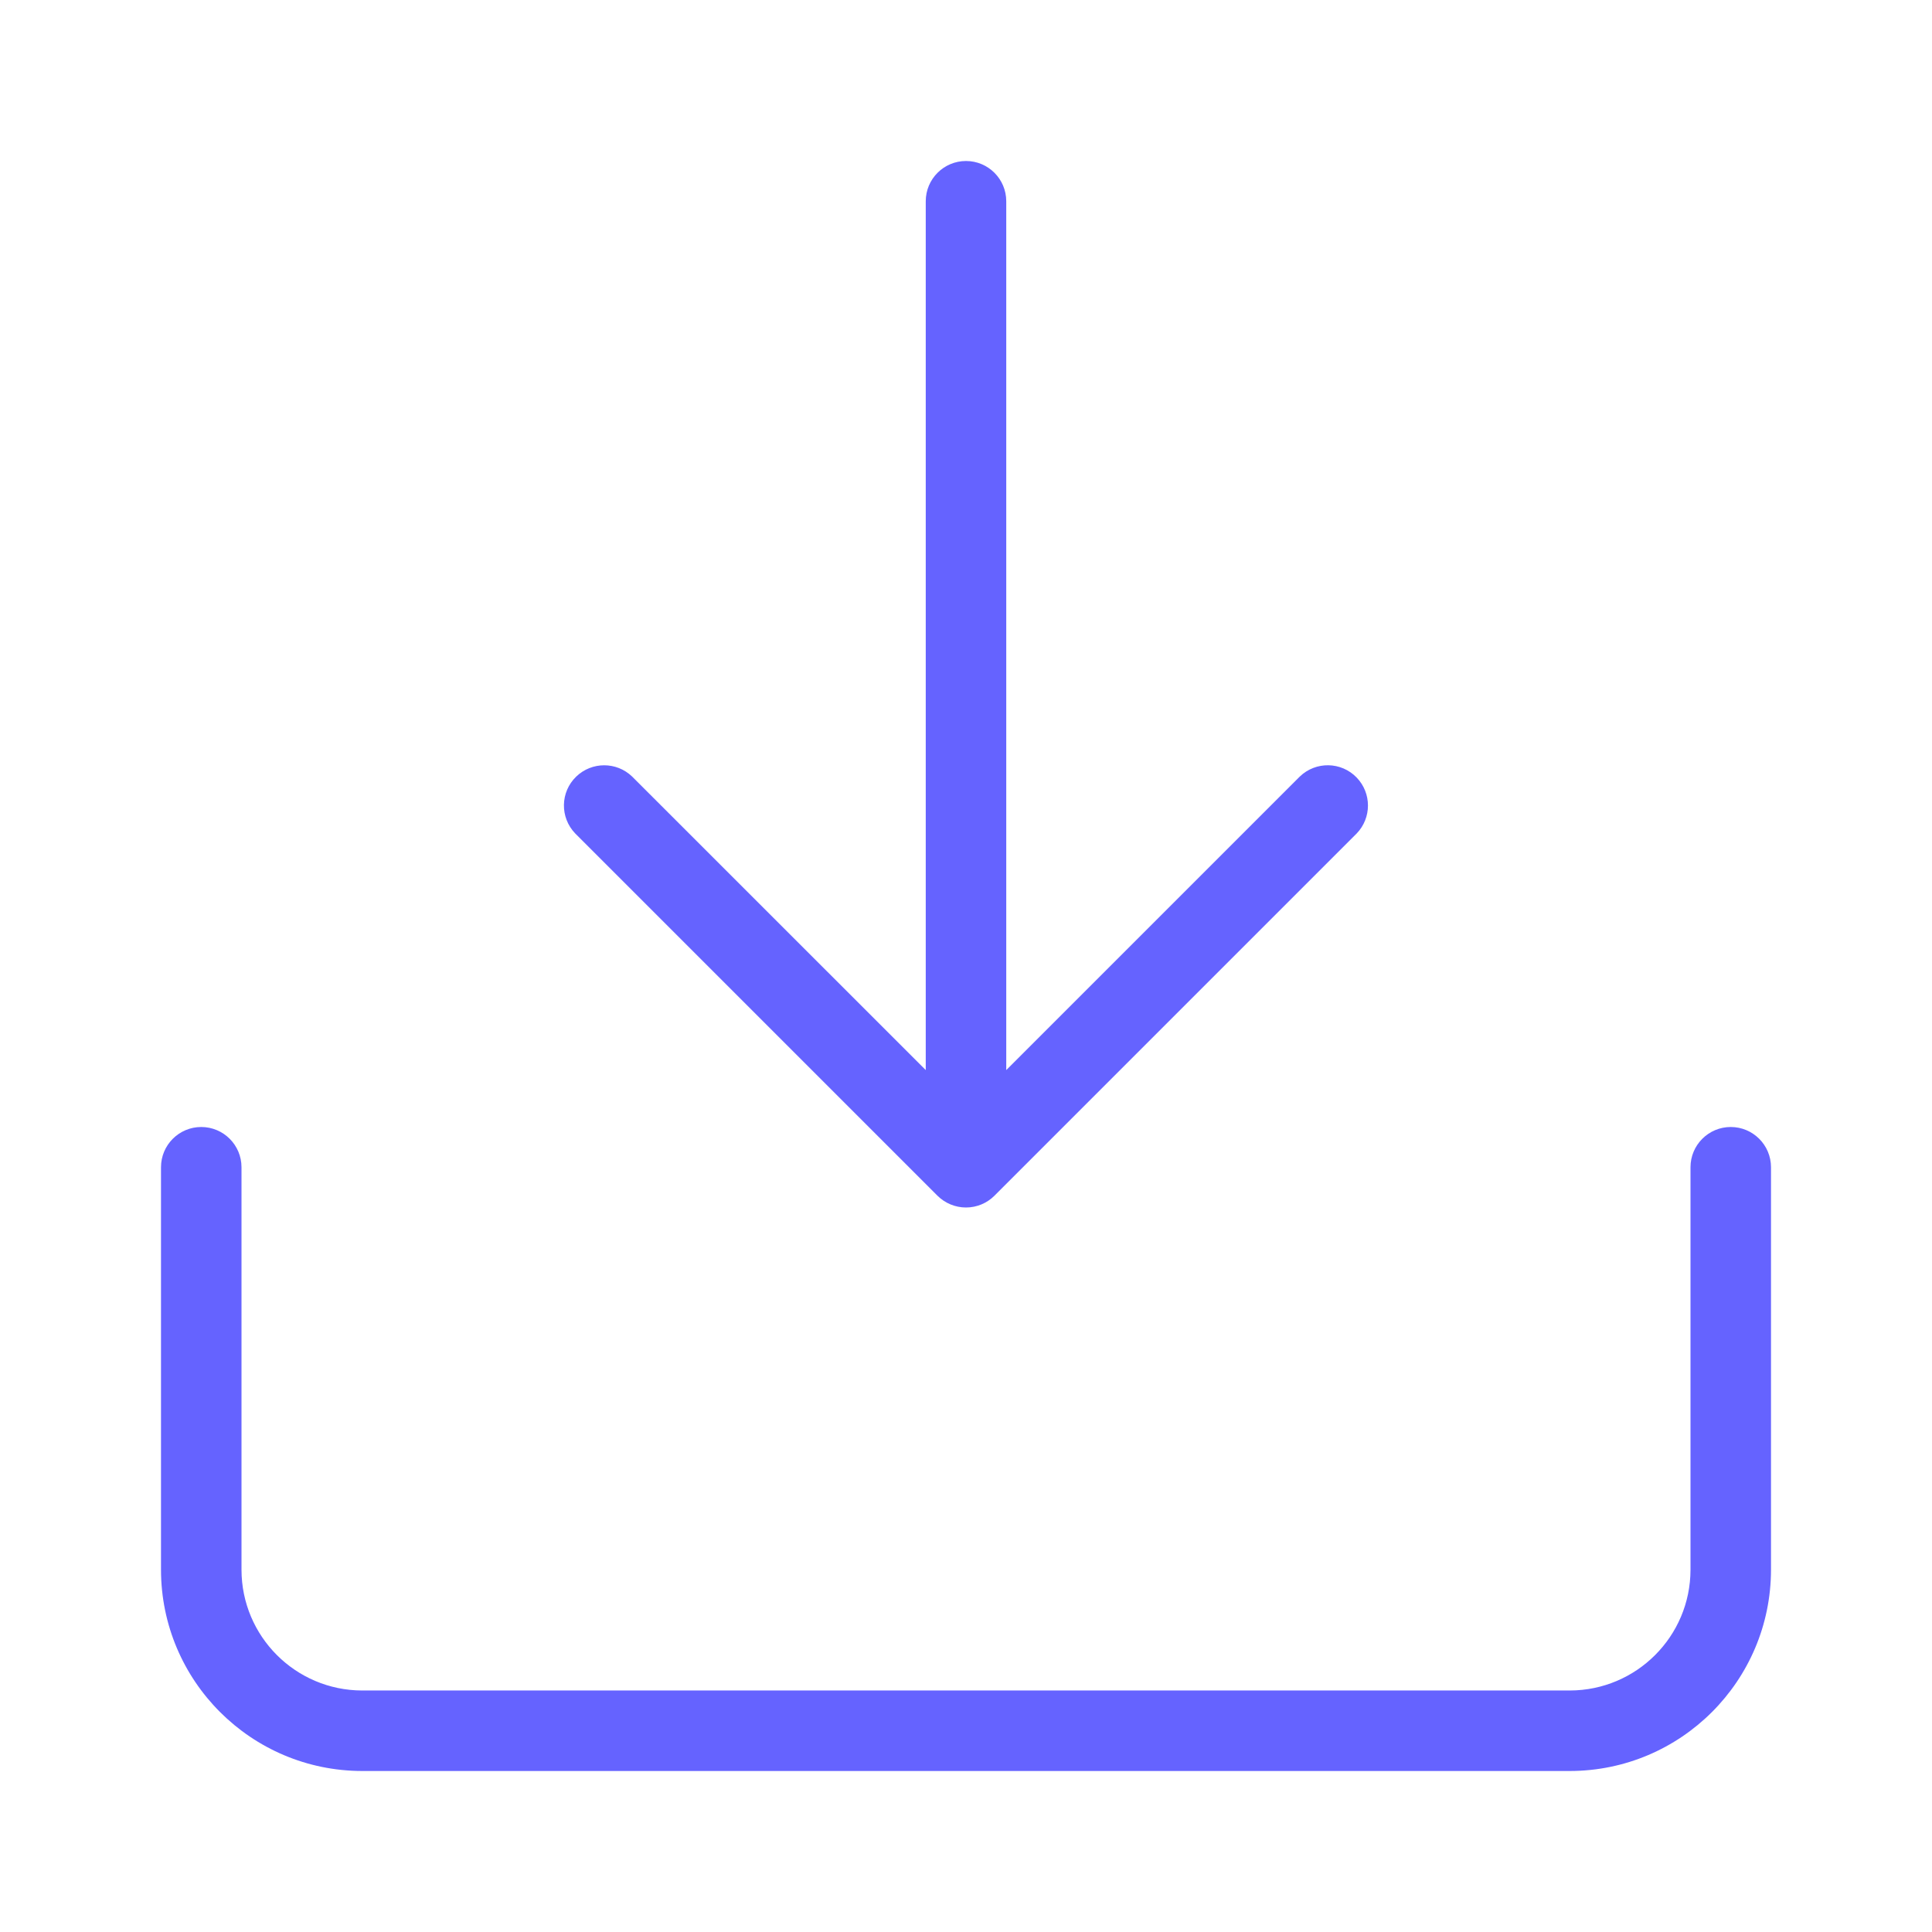 <svg xmlns="http://www.w3.org/2000/svg" enable-background="new 0 0 24 24" viewBox="0 0 24 24"><path fill="#6563ff" d="M11.646,14.854C11.74,14.947,11.867,15,12,15c0.133,0,0.26-0.053,0.353-0.146l4.5-4.5c0.187-0.194,0.187-0.501,0-0.695c-0.192-0.199-0.508-0.204-0.707-0.012L12.5,13.293V2.5C12.5,2.224,12.276,2,12,2s-0.5,0.224-0.5,0.5v10.793L7.853,9.647c-0.194-0.187-0.501-0.187-0.695,0c-0.199,0.192-0.204,0.508-0.012,0.707L11.646,14.854z M21.5,14c-0.276,0-0.5,0.224-0.5,0.5v5c-0.001,0.828-0.672,1.499-1.5,1.5h-15c-0.828-0.001-1.499-0.672-1.5-1.5v-5C3,14.224,2.776,14,2.5,14S2,14.224,2,14.5v5c0.001,1.38,1.12,2.499,2.5,2.5h15c1.38-0.001,2.499-1.12,2.5-2.5v-5C22,14.224,21.776,14,21.5,14z"/></svg>